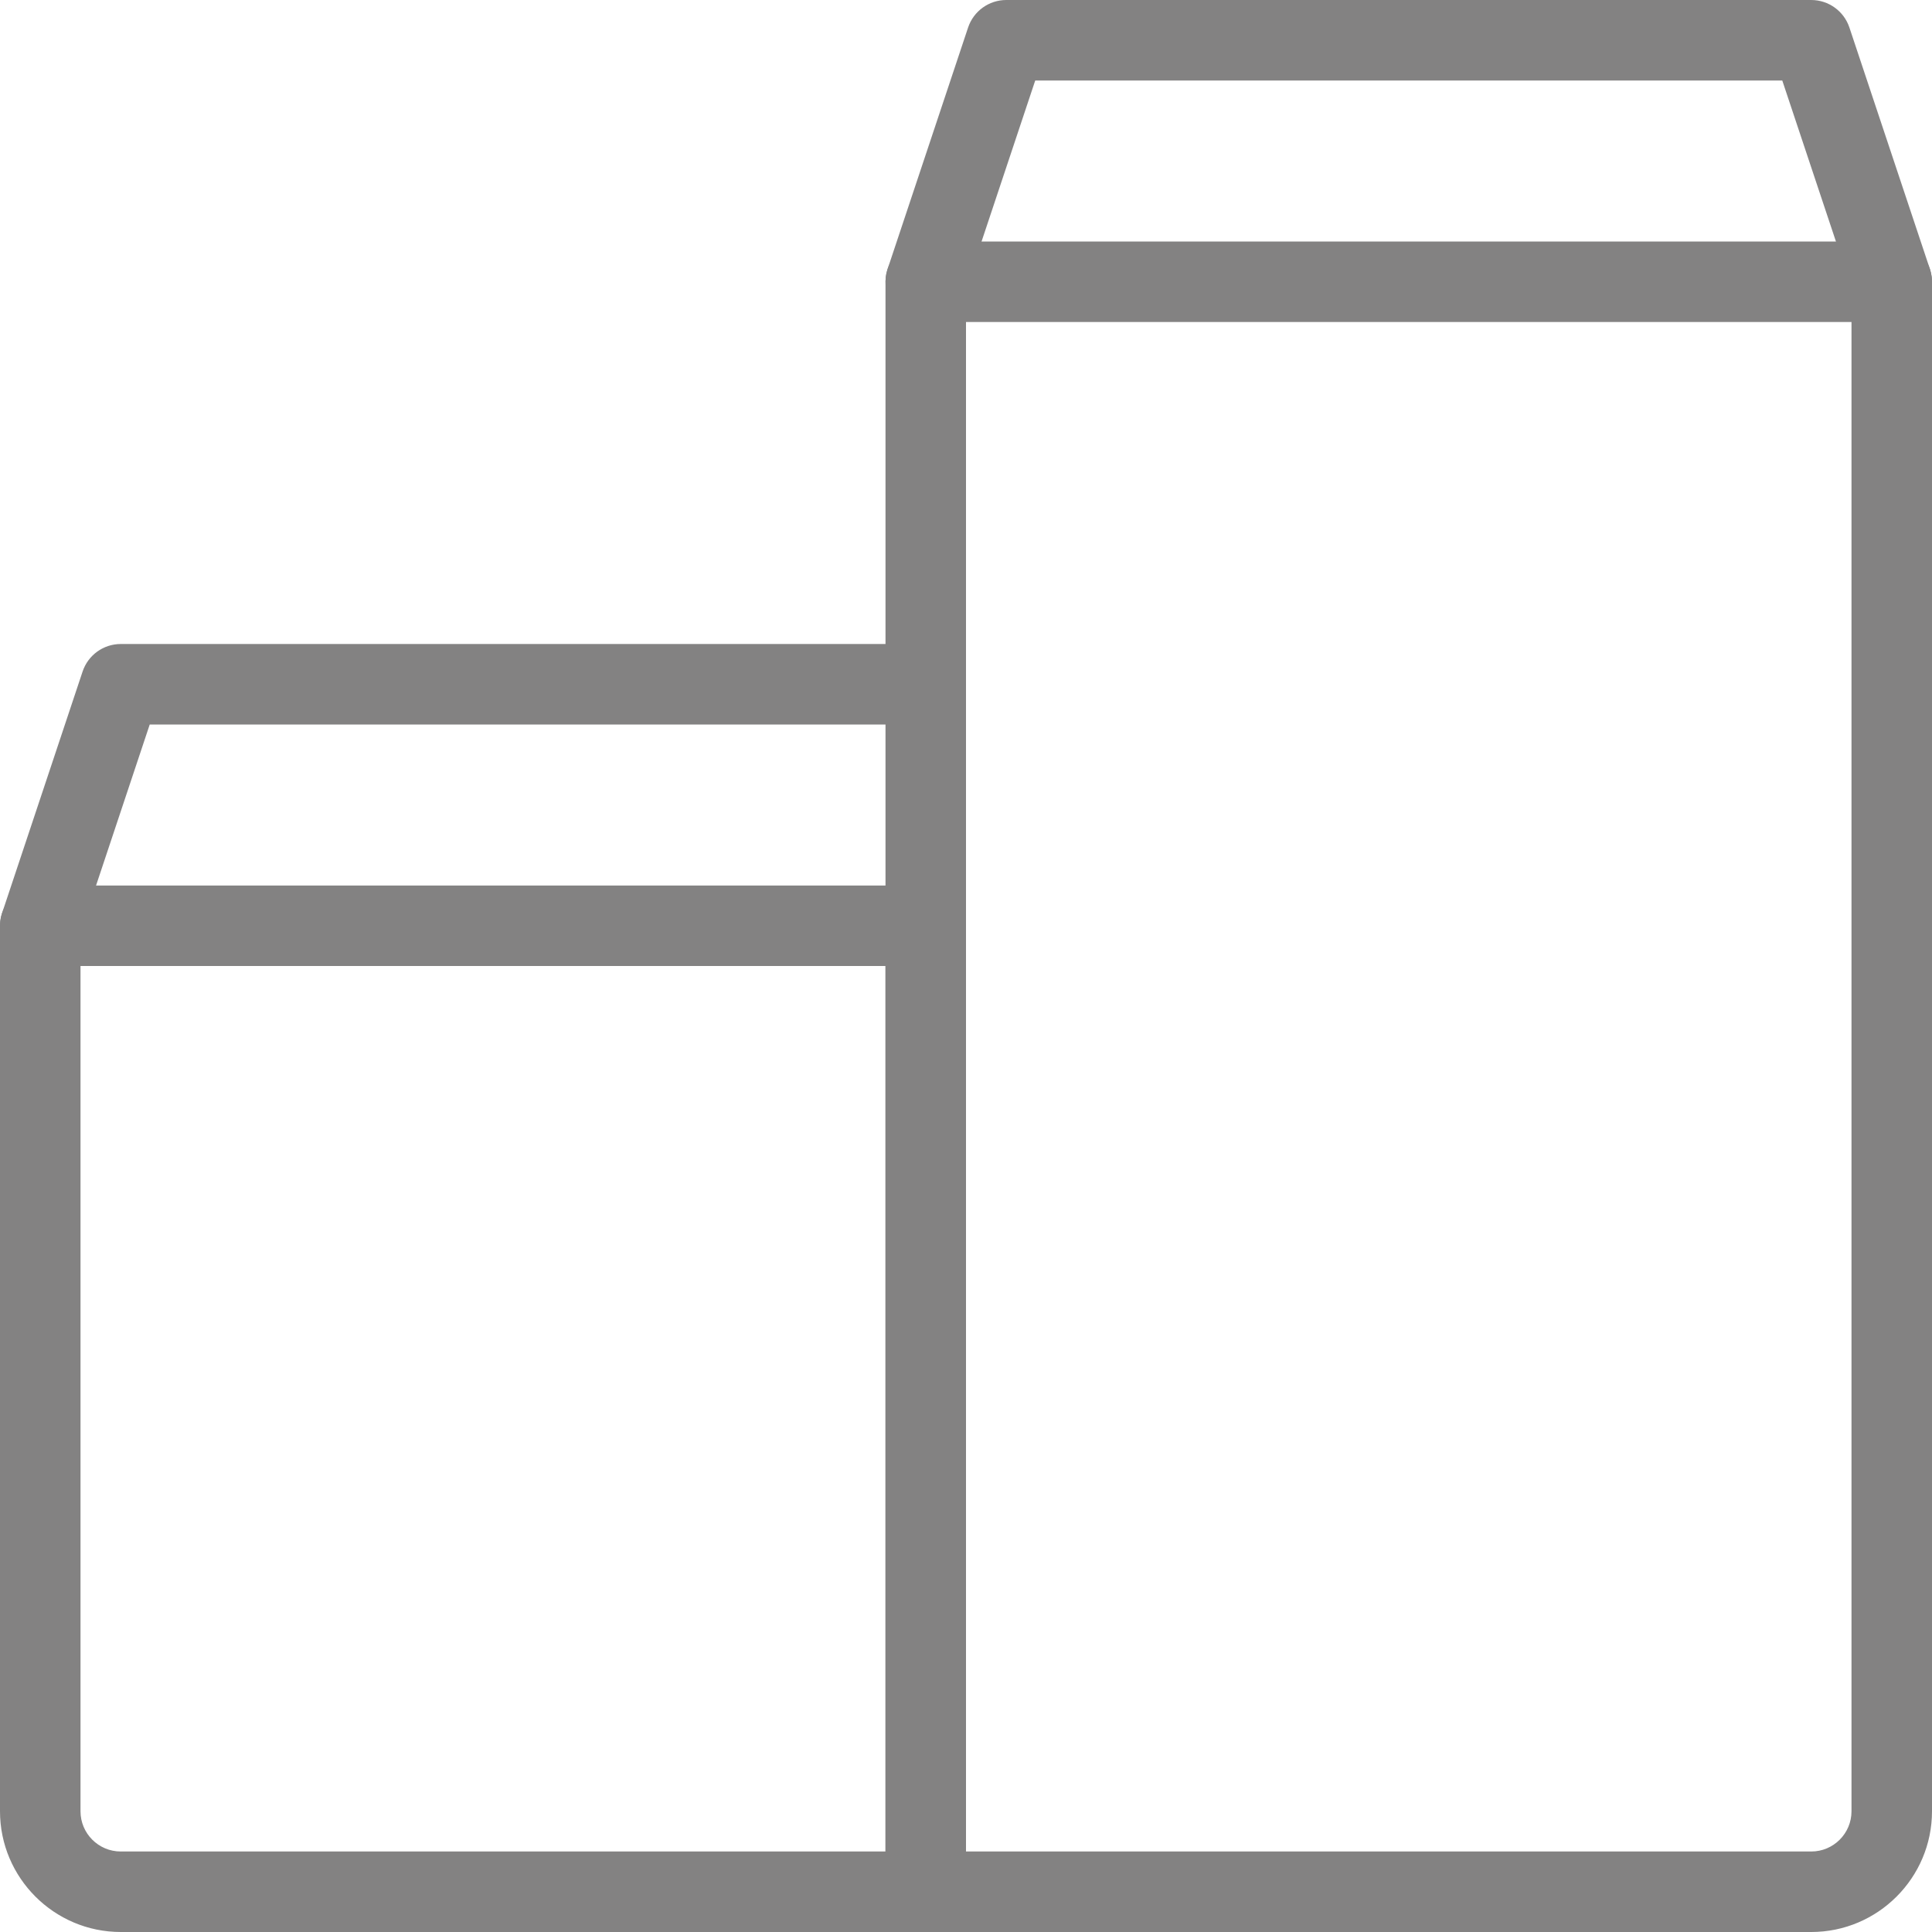 <?xml version="1.0"?>
<svg xmlns="http://www.w3.org/2000/svg" xmlns:xlink="http://www.w3.org/1999/xlink" xmlns:svgjs="http://svgjs.com/svgjs" version="1.1" width="512" height="512" x="0" y="0" viewBox="0 0 24 24" style="enable-background:new 0 0 512 512" xml:space="preserve" class=""><g><path xmlns="http://www.w3.org/2000/svg" d="m11.5 24h-10c-.827 0-1.5-.673-1.5-1.5v-11c0-.276.224-.5.5-.5h11c.276 0 .5.224.5.5v12c0 .276-.224.5-.5.5zm-10.5-12v10.5c0 .276.224.5.5.5h9.5v-11z" fill="#838282" data-original="#000000" style="" class=""/><path xmlns="http://www.w3.org/2000/svg" d="m22.5 24h-11c-.276 0-.5-.224-.5-.5v-20c0-.276.224-.5.5-.5h12c.276 0 .5.224.5.5v19c0 .827-.673 1.5-1.5 1.5zm-10.5-1h10.5c.276 0 .5-.224.5-.5v-18.5h-11z" fill="#838282" data-original="#000000" style="" class=""/><path xmlns="http://www.w3.org/2000/svg" d="m.5 12c-.052 0-.105-.008-.158-.026-.262-.087-.403-.37-.316-.632l1-3c.068-.204.259-.342.474-.342h10c.276 0 .5.224.5.5s-.224.5-.5.5h-9.64l-.886 2.658c-.07.21-.265.342-.474.342z" fill="#838282" data-original="#000000" style="" class=""/><path xmlns="http://www.w3.org/2000/svg" d="m23.5 4c-.209 0-.404-.132-.474-.342l-.886-2.658h-9.28l-.886 2.658c-.087.262-.369.403-.632.316-.262-.087-.403-.37-.316-.632l1-3c.068-.204.259-.342.474-.342h10c.215 0 .406.138.474.342l1 3c.087.262-.054.545-.316.632-.053.018-.106.026-.158.026z" fill="#838282" data-original="#000000" style="" class=""/></g></svg>
